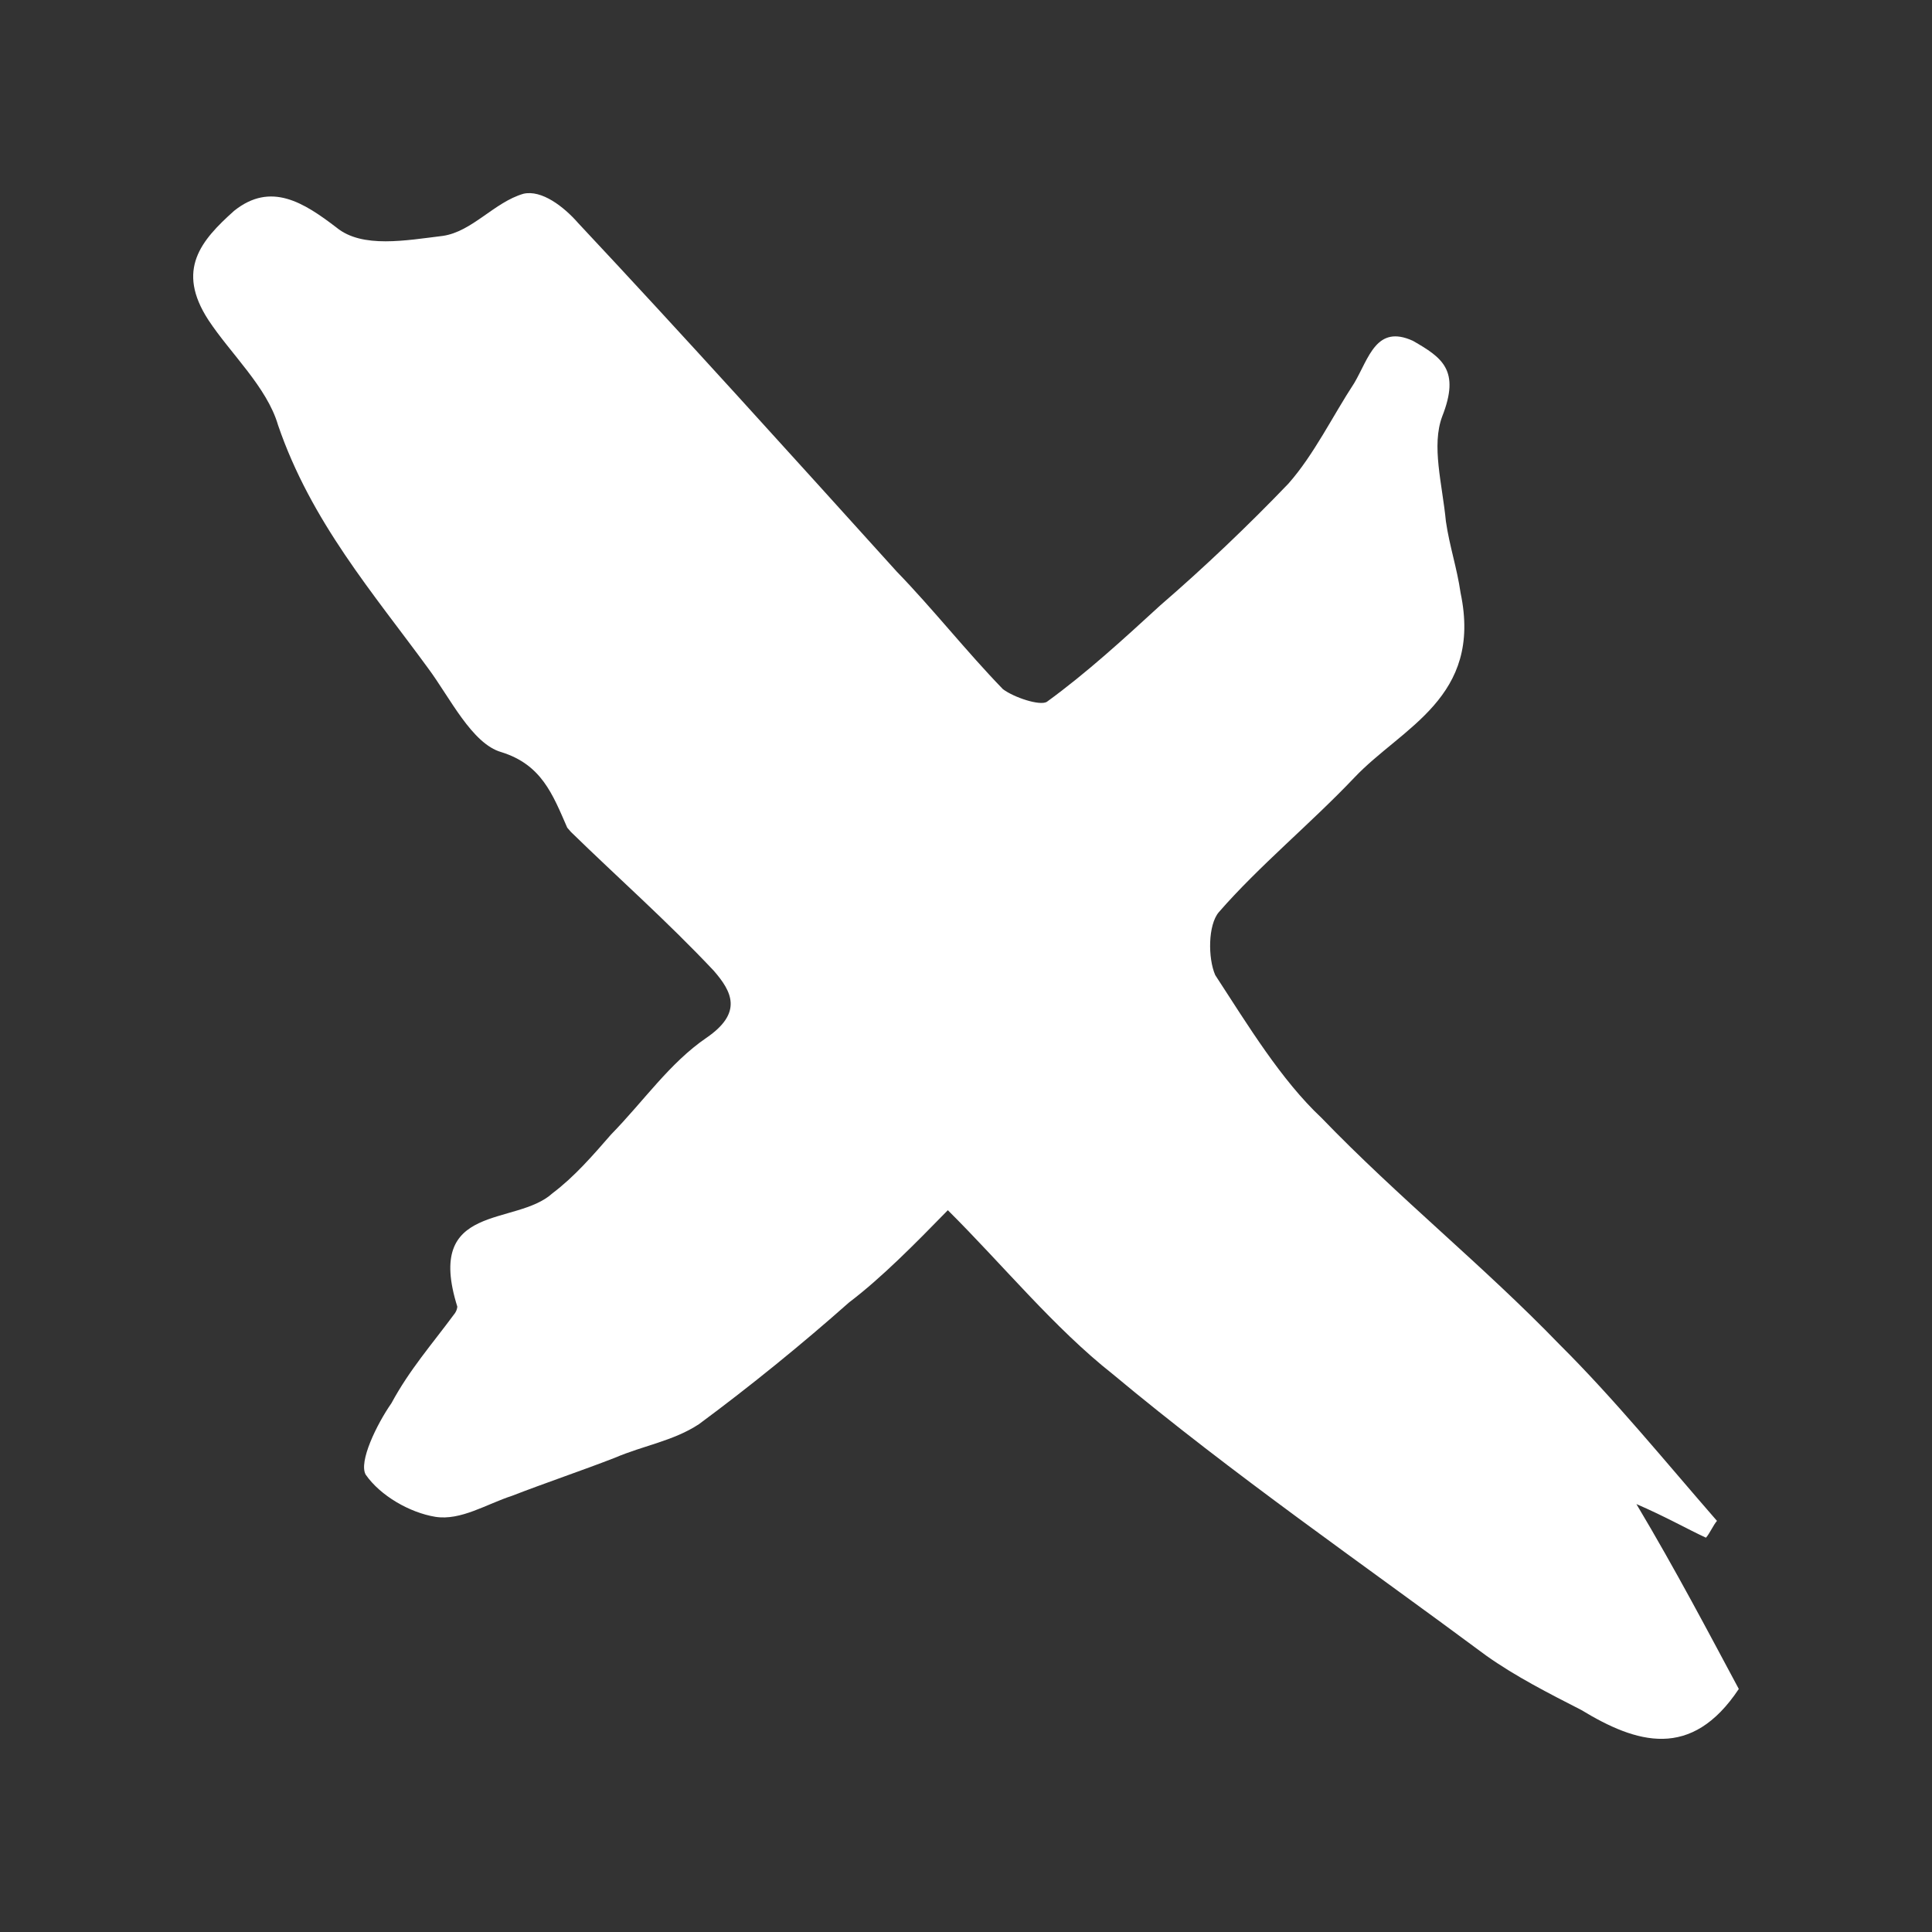 <?xml version="1.0" encoding="utf-8"?>
<!DOCTYPE svg PUBLIC "-//W3C//DTD SVG 1.1//EN" "http://www.w3.org/Graphics/SVG/1.1/DTD/svg11.dtd">
<svg version="1.1" id="CloseX" xmlns="http://www.w3.org/2000/svg" width="1000" height="1000" viewBox="0 0 1000 1000">
<rect x="0" y="0" width="1000" height="1000" fill="#333333" stroke="none"/>
<path style="fill:white;" d="M900,874.2c-24.6,37-53,28.2-81.5,10.9c-17-8.7-34.1-17.4-49.3-28.2c-64.4-47.8-130.7-93.5-193.3-145.7
	c-30.3-23.9-56.9-56.6-85.3-84.8c-17,17.4-34.1,34.8-51.2,47.8c-24.6,21.8-51.2,43.4-77.7,63c-13.3,8.7-28.4,10.9-43.6,17.4
	c-17,6.6-36,13-53,19.6c-13.3,4.3-26.6,13-39.8,10.9c-13.3-2.2-28.4-10.9-36-21.8c-3.8-6.6,5.7-26.1,13.3-37
	c9.4-17.4,20.9-30.4,32.2-45.7c1.9-2.2,1.9-4.3,1.9-4.3c-17-54.3,30.3-41.3,49.3-58.7c11.4-8.6,20.8-19.5,30.3-30.4
	c17-17.4,30.3-37,49.3-50c19-13,13.3-23.9,3.8-34.8c-24.6-26.1-49.3-47.8-73.9-71.8l-1.9-2.2c-7.6-17.4-13.3-32.6-34.1-39.1
	c-15.2-4.3-26.6-28.2-37.9-43.4C193.2,307,161,270,143.9,220c-5.7-19.6-24.6-37-36-54.3c-17-26.1-3.8-41.3,13.3-56.6
	c19-15.2,36-4.3,53,8.7c13.3,10.9,36,6.6,55,4.3c15.2-2.2,26.6-17.4,41.7-21.8c9.4-2.2,20.9,6.6,28.4,15.2
	c55,58.7,109.9,119.6,164.8,180.3c19,19.6,36,41.3,55,60.9c5.7,4.3,19,8.7,22.7,6.6c20.9-15.2,39.8-32.6,58.8-50
	c22.7-19.6,45.5-41.3,66.3-63c13.3-15.1,22.7-34.7,34.1-52.1c7.6-13,11.4-30.4,30.3-21.8c15.2,8.7,24.6,15.2,15.2,39.1
	c-5.7,15.2,0,34.8,1.9,54.4c1.9,13,5.7,23.9,7.6,37c11.4,54.3-30.3,69.5-55,95.6c-22.7,23.9-49.3,45.7-70.1,69.6
	c-5.7,6.6-5.7,23.9-1.9,32.6c17,26.1,34.1,54.3,55,73.9c39.8,41.3,83.4,76.1,123.2,117.3c28.4,28.2,55,60.9,81.5,91.3
	c-1.9,2.2-3.8,6.6-5.7,8.7c-9.4-4.3-20.9-10.9-36-17.4C867.8,813.4,884.8,845.9,900,874.2z"/>
</svg>
